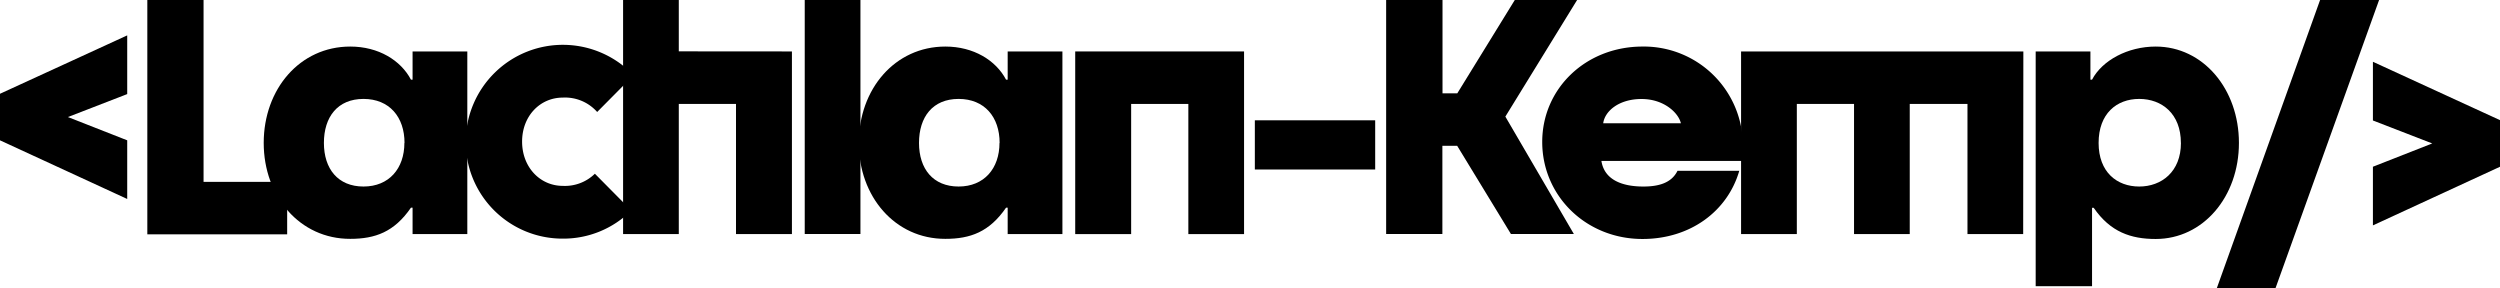 <svg id="Layer_1" data-name="Layer 1" xmlns="http://www.w3.org/2000/svg" viewBox="0 0 568.14 65.49"><path d="M704.65,528.4l-13.48,5.22,13.48,5.29v13.33l-28.91-13.33V528.33l28.91-13.27Z" transform="translate(-675.74 -507.02)"/><path d="M709.22,507H722v41.35H741v11.92H709.22Z" transform="translate(-675.74 -507.02)"/><path d="M735.67,539.5c0-12.22,8.2-21.9,19.67-21.9,6.41,0,11.48,3.13,13.79,7.52h.37v-6.41h12.44v41.51H769.5v-6h-.37c-3.8,5.52-8.12,7.08-13.79,7.08C743.87,561.33,735.67,551.65,735.67,539.5Zm32,0c0-5.88-3.43-10-9.32-10s-9,4.1-9,10,3.2,9.91,9,9.91S767.64,545.31,767.64,539.5Z" transform="translate(-675.74 -507.02)"/><path d="M781.57,539.13a22.09,22.09,0,0,1,38.15-15l-8.27,8.34a9.74,9.74,0,0,0-7.82-3.27c-5.14,0-9.24,4.17-9.24,10s4.1,10.06,9.24,10.06a9.73,9.73,0,0,0,7.3-2.76l8.27,8.35a21.77,21.77,0,0,1-15.57,6.4A22,22,0,0,1,781.57,539.13Z" transform="translate(-675.74 -507.02)"/><path d="M855.71,518.71v41.51H843V530.64H830v29.58H817.34V507H830v11.69Z" transform="translate(-675.74 -507.02)"/><path d="M858.62,507h12.66v53.2H858.62Z" transform="translate(-675.74 -507.02)"/><path d="M870.91,539.5c0-12.22,8.2-21.9,19.67-21.9,6.41,0,11.48,3.13,13.79,7.52h.37v-6.41h12.44v41.51H904.74v-6h-.37c-3.8,5.52-8.12,7.08-13.79,7.08C879.11,561.33,870.91,551.65,870.91,539.5Zm32,0c0-5.88-3.43-10-9.32-10s-9,4.1-9,10,3.2,9.91,9,9.91S902.88,545.31,902.88,539.5Z" transform="translate(-675.74 -507.02)"/><path d="M920.09,518.71h38.37v41.51H945.8V530.64h-13v29.58H920.09Z" transform="translate(-675.74 -507.02)"/><path d="M960.91,534.36h27.35v11.18H960.91Z" transform="translate(-675.74 -507.02)"/><path d="M990.75,507h12.81v21.23h3.36L1020,507h14.16l-16.32,26.52,15.57,26.68h-14.3l-12.22-20.05h-3.36v20.05H990.75Z" transform="translate(-675.74 -507.02)"/><path d="M1026.22,539.28c0-12.15,9.91-21.68,22.8-21.68a22.5,22.5,0,0,1,22.8,22.72c0,.9-.08,2.46-.15,3.28h-32c.67,4.25,4.62,5.81,9.54,5.81,3.5,0,6.4-.82,7.75-3.57H1071c-2.68,9.24-11.18,15.49-22,15.49C1036.13,561.33,1026.22,551.5,1026.22,539.28Zm31.51-4.25c-.52-2.31-3.79-5.51-8.94-5.51s-8.34,2.75-8.71,5.51Z" transform="translate(-675.74 -507.02)"/><path d="M1135.52,560.22h-12.66V530.64h-13.12v29.58h-12.66V530.64h-13v29.58h-12.67V518.71h64.15Z" transform="translate(-675.74 -507.02)"/><path d="M1138.36,518.71h12.44v6.41h.37c2.31-4.39,8.13-7.52,14.46-7.52,10.8,0,18.92,9.68,18.92,21.9s-8.12,21.83-18.92,21.83c-5.59,0-10.28-1.56-14.08-7.08h-.38v17.81h-12.81Zm33,20.79c0-6.63-4.32-10-9.47-10s-9.23,3.35-9.23,10,4.17,9.91,9.23,9.91S1171.37,546.06,1171.37,539.5Z" transform="translate(-675.74 -507.02)"/><path d="M1203,507h13.41l-23.54,65.49h-13.34Z" transform="translate(-675.74 -507.02)"/><path d="M1243.89,534.33v10.58L1215,558.24V544.91l13.48-5.29L1215,534.4V521.06Z" transform="translate(-675.74 -507.02)"/></svg>